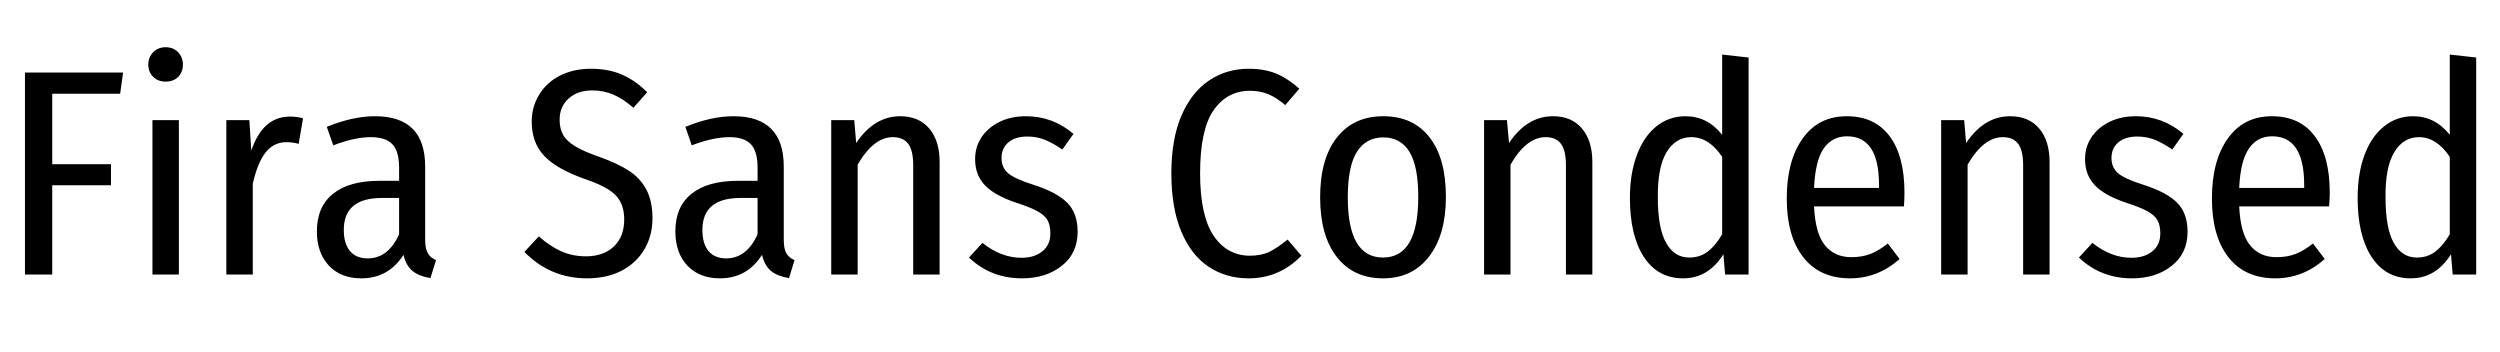 <svg xmlns="http://www.w3.org/2000/svg" xmlns:xlink="http://www.w3.org/1999/xlink" width="204.336" height="28.8"><path fill="black" d="M4.27 22.44L2.04 22.44L2.04 5.93L10.06 5.93L9.82 7.66L4.27 7.66L4.27 13.42L9.07 13.42L9.07 15.14L4.27 15.14L4.27 22.44ZM12.46 9.82L14.62 9.82L14.62 22.44L12.46 22.44L12.46 9.82ZM13.54 3.86Q14.16 3.86 14.56 4.27Q14.95 4.68 14.95 5.28L14.95 5.28Q14.95 5.88 14.57 6.28Q14.18 6.67 13.54 6.67L13.54 6.67Q12.91 6.67 12.52 6.28Q12.12 5.88 12.12 5.28L12.12 5.28Q12.12 4.68 12.52 4.27Q12.91 3.86 13.54 3.86L13.54 3.86ZM23.69 9.53Q24.31 9.53 24.77 9.67L24.77 9.67L24.41 11.76Q23.95 11.62 23.42 11.62L23.42 11.62Q22.37 11.62 21.71 12.46Q21.05 13.30 20.66 15.02L20.66 15.02L20.66 22.44L18.50 22.44L18.50 9.82L20.38 9.82L20.54 12.31Q21.48 9.53 23.69 9.53L23.69 9.53ZM34.75 19.56Q34.75 20.33 34.97 20.70Q35.18 21.07 35.64 21.26L35.64 21.26L35.18 22.73Q34.25 22.58 33.72 22.15Q33.19 21.72 32.98 20.83L32.98 20.83Q31.75 22.75 29.54 22.75L29.54 22.75Q27.86 22.75 26.88 21.71Q25.90 20.66 25.90 18.91L25.90 18.91Q25.90 16.90 27.22 15.84Q28.54 14.78 30.98 14.78L30.98 14.78L32.62 14.78L32.62 13.70Q32.62 12.38 32.08 11.80Q31.54 11.21 30.31 11.21L30.31 11.21Q28.99 11.21 27.24 11.88L27.24 11.88L26.71 10.37Q28.82 9.50 30.65 9.50L30.65 9.50Q34.75 9.50 34.75 13.61L34.75 13.61L34.75 19.56ZM30.05 21.12Q31.73 21.12 32.62 19.15L32.62 19.15L32.62 16.18L31.22 16.18Q28.10 16.18 28.10 18.79L28.10 18.79Q28.10 19.92 28.61 20.52Q29.11 21.12 30.05 21.12L30.05 21.12ZM48.29 5.62Q49.75 5.62 50.84 6.10Q51.94 6.58 52.90 7.54L52.90 7.54L51.77 8.81Q50.95 8.09 50.15 7.74Q49.34 7.39 48.41 7.39L48.41 7.39Q47.21 7.39 46.48 8.05Q45.74 8.71 45.74 9.79L45.74 9.79Q45.74 10.51 46.03 11.03Q46.32 11.54 47.02 11.96Q47.71 12.38 48.98 12.82L48.98 12.82Q50.45 13.34 51.38 13.94Q52.32 14.54 52.82 15.48Q53.33 16.42 53.33 17.83L53.33 17.83Q53.33 19.25 52.68 20.36Q52.03 21.48 50.82 22.12Q49.61 22.75 47.98 22.75L47.98 22.75Q44.98 22.75 42.86 20.59L42.86 20.59L44.04 19.32Q44.93 20.11 45.85 20.53Q46.78 20.95 47.90 20.95L47.90 20.95Q49.32 20.95 50.17 20.15Q51.02 19.34 51.02 17.93L51.02 17.93Q51.02 16.70 50.34 15.98Q49.66 15.26 47.83 14.64L47.83 14.64Q45.50 13.82 44.48 12.74Q43.46 11.66 43.46 9.94L43.46 9.94Q43.46 8.71 44.08 7.72Q44.69 6.72 45.79 6.17Q46.90 5.62 48.29 5.62L48.29 5.62ZM64.06 19.56Q64.06 20.33 64.27 20.70Q64.49 21.07 64.94 21.26L64.94 21.26L64.49 22.73Q63.55 22.58 63.02 22.15Q62.50 21.72 62.28 20.83L62.28 20.83Q61.06 22.75 58.85 22.75L58.85 22.75Q57.17 22.75 56.18 21.71Q55.20 20.66 55.20 18.91L55.20 18.91Q55.20 16.90 56.52 15.84Q57.84 14.78 60.29 14.78L60.29 14.78L61.92 14.78L61.92 13.70Q61.92 12.38 61.38 11.80Q60.84 11.21 59.62 11.21L59.62 11.21Q58.30 11.21 56.54 11.88L56.54 11.88L56.02 10.37Q58.13 9.50 59.95 9.50L59.95 9.50Q64.06 9.50 64.06 13.61L64.06 13.61L64.06 19.56ZM59.35 21.12Q61.03 21.12 61.92 19.15L61.92 19.15L61.92 16.18L60.53 16.18Q57.41 16.18 57.41 18.79L57.41 18.79Q57.41 19.92 57.91 20.52Q58.42 21.12 59.35 21.12L59.35 21.12ZM73.58 9.50Q75.10 9.50 75.95 10.50Q76.80 11.50 76.80 13.25L76.80 13.25L76.80 22.44L74.64 22.44L74.64 13.51Q74.64 12.29 74.23 11.75Q73.82 11.21 72.98 11.21L72.98 11.21Q71.40 11.21 70.10 13.46L70.10 13.46L70.10 22.44L67.94 22.44L67.94 9.82L69.82 9.82L69.98 11.69Q71.45 9.50 73.58 9.50L73.58 9.50ZM83.86 9.50Q86.04 9.50 87.74 10.94L87.74 10.94L86.83 12.22Q86.06 11.69 85.39 11.42Q84.72 11.16 83.98 11.16L83.98 11.16Q82.99 11.16 82.43 11.63Q81.86 12.10 81.86 12.91L81.86 12.91Q81.86 13.70 82.40 14.16Q82.94 14.62 84.46 15.10L84.46 15.10Q86.35 15.70 87.22 16.56Q88.08 17.42 88.08 18.94L88.08 18.94Q88.08 20.71 86.78 21.73Q85.49 22.75 83.54 22.75L83.54 22.75Q80.98 22.75 79.20 21.05L79.20 21.05L80.30 19.85Q81.82 21.07 83.50 21.07L83.50 21.07Q84.55 21.07 85.20 20.54Q85.85 20.02 85.85 19.08L85.85 19.08Q85.85 18.41 85.62 18Q85.39 17.59 84.80 17.27Q84.22 16.94 83.09 16.58L83.09 16.58Q81.29 15.98 80.50 15.14Q79.70 14.30 79.70 13.01L79.70 13.01Q79.70 12.00 80.23 11.21Q80.76 10.42 81.70 9.96Q82.63 9.50 83.86 9.50L83.86 9.50ZM102.05 5.62Q103.34 5.62 104.30 6.01Q105.26 6.41 106.20 7.25L106.20 7.25L105.05 8.59Q104.35 7.99 103.67 7.70Q102.98 7.42 102.17 7.42L102.17 7.42Q100.30 7.42 99.19 9.01Q98.09 10.61 98.09 14.16L98.09 14.16Q98.09 17.62 99.19 19.26Q100.30 20.90 102.17 20.90L102.17 20.90Q103.10 20.90 103.78 20.57Q104.45 20.23 105.24 19.58L105.24 19.58L106.37 20.90Q104.57 22.75 102.05 22.75L102.05 22.75Q100.20 22.75 98.77 21.79Q97.34 20.83 96.54 18.90Q95.74 16.97 95.74 14.16L95.74 14.16Q95.74 11.38 96.56 9.46Q97.39 7.54 98.82 6.58Q100.25 5.62 102.05 5.62L102.05 5.62ZM113.06 9.50Q115.49 9.50 116.83 11.21Q118.18 12.91 118.18 16.10L118.18 16.10Q118.18 19.18 116.81 20.96Q115.44 22.75 113.04 22.75L113.04 22.75Q110.62 22.75 109.26 21Q107.90 19.25 107.90 16.13L107.90 16.13Q107.90 12.98 109.27 11.24Q110.64 9.50 113.06 9.50L113.06 9.50ZM113.06 11.23Q111.65 11.23 110.90 12.42Q110.16 13.61 110.16 16.13L110.16 16.13Q110.16 21.05 113.04 21.05L113.04 21.05Q115.92 21.05 115.92 16.10L115.92 16.10Q115.92 13.58 115.20 12.41Q114.48 11.23 113.06 11.23L113.06 11.23ZM126.94 9.50Q128.45 9.50 129.30 10.50Q130.15 11.50 130.15 13.25L130.15 13.25L130.15 22.44L127.99 22.44L127.99 13.51Q127.99 12.29 127.58 11.75Q127.18 11.21 126.34 11.21L126.34 11.21Q124.75 11.21 123.46 13.46L123.46 13.46L123.46 22.44L121.30 22.44L121.30 9.82L123.17 9.82L123.34 11.69Q124.80 9.50 126.94 9.50L126.94 9.50ZM140.76 4.46L142.92 4.70L142.92 22.44L141 22.44L140.86 20.78Q139.63 22.75 137.57 22.75L137.57 22.75Q135.50 22.75 134.36 21Q133.22 19.25 133.22 16.18L133.22 16.18Q133.22 14.18 133.79 12.67Q134.35 11.16 135.38 10.33Q136.42 9.50 137.76 9.50L137.76 9.50Q139.56 9.50 140.76 11.02L140.76 11.02L140.76 4.46ZM138.07 21.05Q138.94 21.05 139.57 20.57Q140.21 20.09 140.76 19.15L140.76 19.15L140.76 12.82Q139.68 11.21 138.24 11.21L138.24 11.21Q136.97 11.21 136.22 12.43Q135.48 13.66 135.50 16.13L135.50 16.13Q135.50 18.65 136.18 19.85Q136.85 21.05 138.07 21.05L138.07 21.05ZM155.66 15.74Q155.66 16.25 155.62 16.87L155.62 16.87L148.27 16.87Q148.37 19.08 149.16 20.05Q149.95 21.02 151.32 21.02L151.32 21.02Q152.18 21.02 152.87 20.76Q153.55 20.50 154.30 19.90L154.30 19.90L155.26 21.17Q153.48 22.75 151.22 22.75L151.22 22.75Q148.75 22.75 147.40 21.04Q146.04 19.32 146.04 16.22L146.04 16.22Q146.04 13.13 147.34 11.32Q148.63 9.50 150.94 9.50L150.94 9.50Q153.22 9.50 154.44 11.12Q155.66 12.74 155.66 15.74L155.66 15.74ZM153.58 15.36L153.58 15.10Q153.58 11.14 150.96 11.14L150.96 11.14Q149.76 11.14 149.06 12.13Q148.37 13.13 148.27 15.36L148.27 15.36L153.58 15.36ZM164.30 9.50Q165.82 9.50 166.67 10.50Q167.52 11.50 167.52 13.25L167.52 13.25L167.52 22.44L165.36 22.44L165.36 13.51Q165.36 12.29 164.95 11.75Q164.54 11.21 163.70 11.21L163.70 11.21Q162.12 11.21 160.82 13.46L160.82 13.46L160.82 22.44L158.66 22.44L158.66 9.82L160.54 9.82L160.70 11.69Q162.17 9.50 164.30 9.50L164.30 9.50ZM174.58 9.50Q176.76 9.50 178.46 10.94L178.46 10.94L177.55 12.22Q176.78 11.69 176.11 11.42Q175.44 11.16 174.70 11.16L174.70 11.16Q173.71 11.16 173.15 11.63Q172.58 12.10 172.58 12.91L172.58 12.91Q172.58 13.70 173.12 14.16Q173.66 14.62 175.18 15.10L175.18 15.10Q177.07 15.70 177.94 16.56Q178.80 17.42 178.80 18.94L178.80 18.94Q178.80 20.71 177.50 21.73Q176.21 22.75 174.26 22.75L174.26 22.75Q171.70 22.75 169.92 21.05L169.92 21.05L171.02 19.85Q172.54 21.07 174.22 21.07L174.22 21.07Q175.27 21.07 175.92 20.54Q176.57 20.02 176.57 19.08L176.57 19.08Q176.57 18.41 176.34 18Q176.11 17.59 175.52 17.27Q174.94 16.94 173.81 16.58L173.81 16.58Q172.01 15.98 171.22 15.14Q170.42 14.30 170.42 13.01L170.42 13.01Q170.42 12.00 170.95 11.21Q171.48 10.42 172.42 9.96Q173.35 9.50 174.58 9.50L174.58 9.50ZM190.42 15.74Q190.42 16.25 190.37 16.87L190.37 16.87L183.02 16.87Q183.12 19.08 183.91 20.05Q184.70 21.02 186.07 21.02L186.07 21.02Q186.94 21.02 187.62 20.76Q188.30 20.50 189.05 19.90L189.05 19.90L190.01 21.17Q188.23 22.75 185.98 22.75L185.98 22.75Q183.50 22.75 182.15 21.04Q180.79 19.32 180.79 16.22L180.79 16.22Q180.79 13.13 182.09 11.32Q183.38 9.50 185.69 9.50L185.69 9.50Q187.97 9.50 189.19 11.12Q190.42 12.74 190.42 15.74L190.42 15.74ZM188.33 15.36L188.33 15.10Q188.33 11.14 185.71 11.14L185.71 11.14Q184.51 11.14 183.82 12.13Q183.12 13.13 183.02 15.36L183.02 15.36L188.33 15.36ZM200.23 4.46L202.39 4.70L202.39 22.44L200.47 22.44L200.33 20.78Q199.10 22.75 197.04 22.75L197.04 22.75Q194.98 22.75 193.84 21Q192.70 19.25 192.70 16.18L192.70 16.18Q192.70 14.18 193.26 12.67Q193.82 11.16 194.86 10.33Q195.89 9.50 197.23 9.50L197.23 9.50Q199.03 9.50 200.23 11.02L200.23 11.02L200.23 4.46ZM197.54 21.05Q198.41 21.05 199.04 20.57Q199.68 20.09 200.23 19.15L200.23 19.15L200.23 12.82Q199.15 11.21 197.71 11.21L197.71 11.21Q196.44 11.21 195.70 12.43Q194.95 13.66 194.98 16.13L194.98 16.13Q194.98 18.65 195.65 19.85Q196.32 21.05 197.54 21.05L197.54 21.05Z"/></svg>